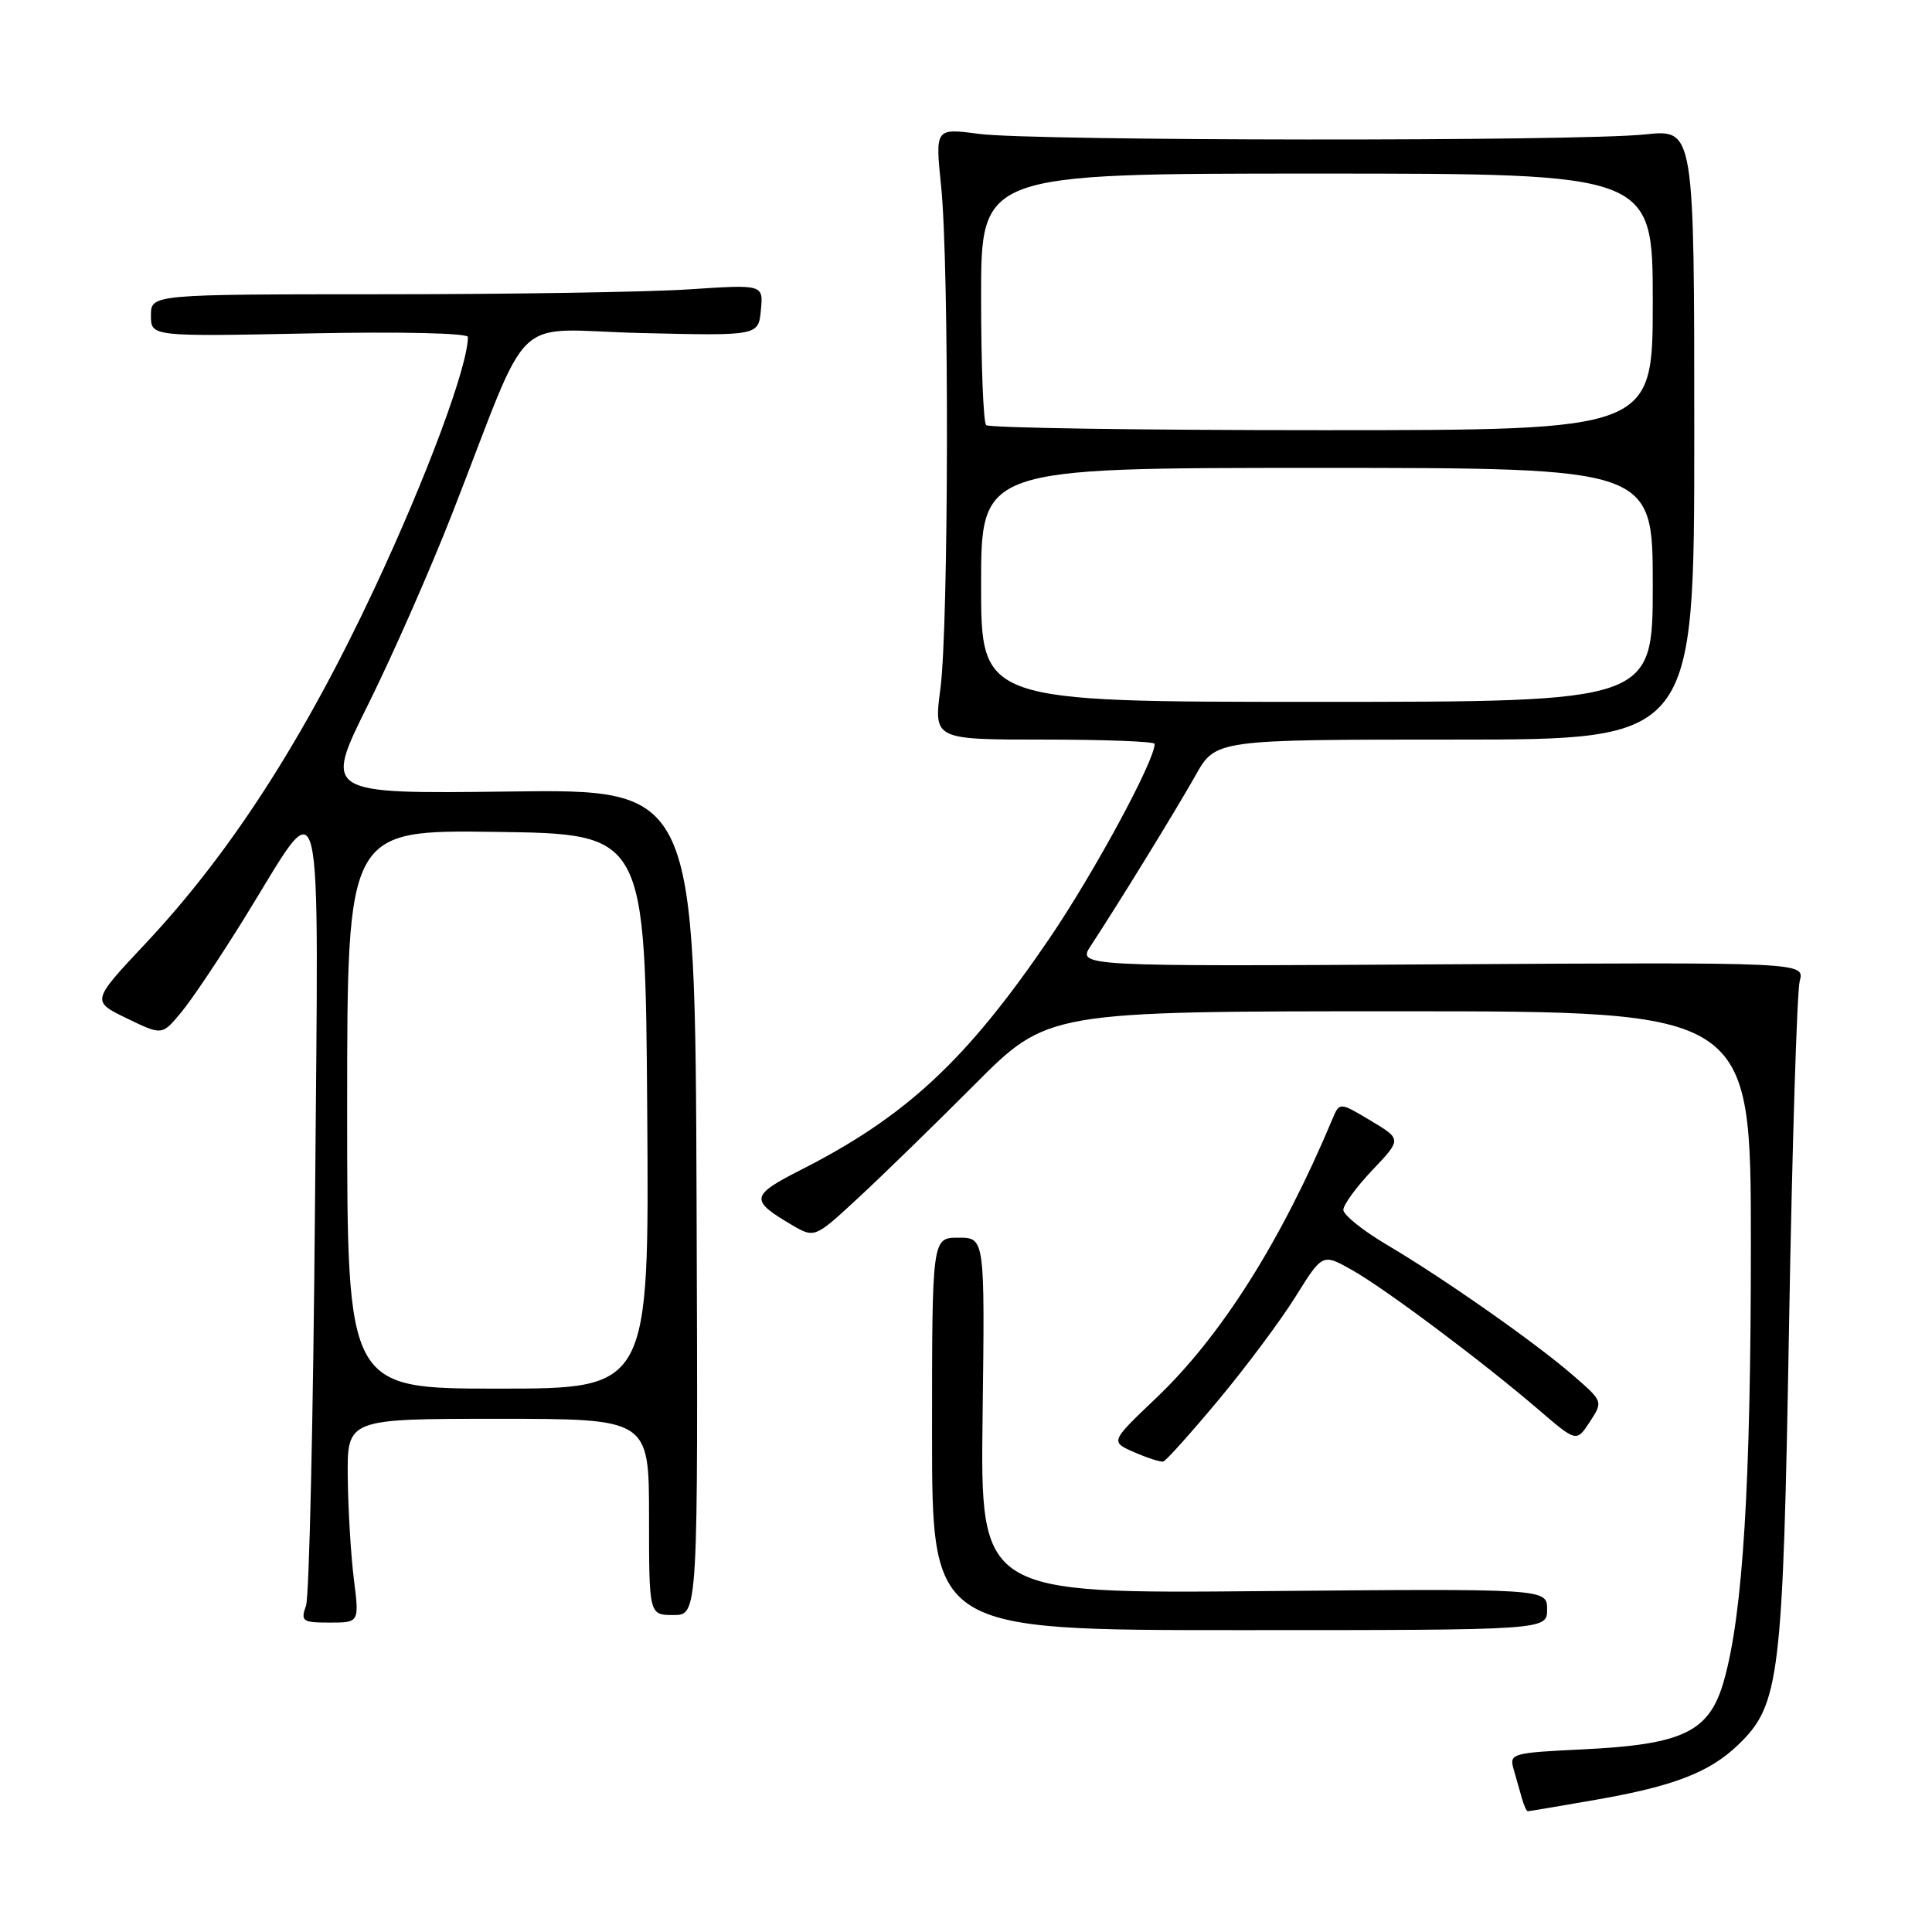 <?xml version="1.0" encoding="UTF-8" standalone="no"?>
<!DOCTYPE svg PUBLIC "-//W3C//DTD SVG 1.1//EN" "http://www.w3.org/Graphics/SVG/1.1/DTD/svg11.dtd" >
<svg xmlns="http://www.w3.org/2000/svg" xmlns:xlink="http://www.w3.org/1999/xlink" version="1.1" viewBox="0 0 256 256">
 <g >
 <path fill="currentColor"
d=" M 211.45 238.48 C 221.73 236.69 226.50 234.86 230.27 231.24 C 235.84 225.91 236.25 222.52 237.06 175.50 C 237.47 151.85 238.11 131.38 238.47 130.00 C 239.14 127.50 239.14 127.50 190.94 127.78 C 142.73 128.06 142.73 128.06 144.56 125.28 C 148.15 119.82 155.78 107.42 158.41 102.75 C 161.08 98.00 161.08 98.00 192.79 98.00 C 224.50 98.00 224.50 98.00 224.50 57.56 C 224.50 17.12 224.50 17.12 218.00 17.81 C 209.15 18.75 136.92 18.69 129.71 17.74 C 123.91 16.97 123.91 16.97 124.71 24.74 C 125.78 35.26 125.71 82.87 124.61 91.25 C 123.72 98.00 123.72 98.00 138.36 98.00 C 146.41 98.00 153.00 98.25 153.00 98.57 C 153.00 100.81 144.95 115.69 139.02 124.40 C 128.08 140.47 120.07 147.93 106.13 155.01 C 99.44 158.41 99.33 159.02 104.89 162.29 C 107.94 164.08 107.94 164.08 113.72 158.73 C 116.90 155.79 123.85 149.02 129.16 143.69 C 138.82 134.00 138.82 134.00 185.41 134.00 C 232.00 134.00 232.00 134.00 232.00 164.83 C 232.00 196.65 230.95 213.74 228.45 222.63 C 226.53 229.48 223.12 231.15 209.73 231.80 C 200.35 232.25 199.98 232.36 200.55 234.38 C 200.89 235.55 201.38 237.29 201.65 238.25 C 201.92 239.21 202.27 240.00 202.44 240.00 C 202.60 240.00 206.66 239.32 211.45 238.48 Z  M 205.00 213.25 C 205.00 210.50 205.00 210.50 167.45 210.83 C 129.90 211.17 129.90 211.17 130.20 187.58 C 130.50 164.00 130.50 164.00 127.00 164.00 C 123.50 164.00 123.50 164.00 123.50 190.00 C 123.50 216.00 123.50 216.00 164.25 216.00 C 205.00 216.00 205.00 216.00 205.00 213.25 Z  M 46.89 209.25 C 46.49 206.09 46.13 200.01 46.08 195.75 C 46.00 188.00 46.00 188.00 66.00 188.00 C 86.00 188.00 86.00 188.00 86.00 201.00 C 86.00 214.00 86.00 214.00 89.25 214.00 C 92.50 214.00 92.50 214.00 92.30 159.28 C 92.10 104.56 92.10 104.56 67.49 104.88 C 42.89 105.19 42.89 105.19 48.78 93.35 C 52.02 86.83 57.04 75.42 59.94 68.00 C 70.70 40.47 67.30 43.71 84.98 44.13 C 100.50 44.50 100.50 44.50 100.82 41.09 C 101.15 37.69 101.15 37.69 91.32 38.34 C 85.92 38.70 67.66 38.99 50.75 38.99 C 20.00 39.00 20.00 39.00 20.00 41.80 C 20.00 44.60 20.00 44.60 41.00 44.18 C 53.00 43.93 62.00 44.14 62.00 44.65 C 62.00 48.52 56.56 63.16 49.61 77.99 C 40.27 97.93 30.53 113.04 19.31 124.99 C 12.11 132.66 12.11 132.66 16.79 134.93 C 21.47 137.20 21.47 137.20 23.98 134.18 C 25.37 132.53 29.17 126.85 32.43 121.58 C 43.07 104.38 42.21 100.88 41.74 159.53 C 41.51 187.56 40.98 211.51 40.55 212.75 C 39.82 214.83 40.06 215.00 43.69 215.00 C 47.61 215.00 47.61 215.00 46.89 209.25 Z  M 161.46 185.50 C 165.13 181.10 169.73 174.93 171.68 171.79 C 175.24 166.08 175.24 166.08 179.16 168.29 C 183.58 170.79 196.35 180.34 203.88 186.80 C 208.89 191.10 208.89 191.10 210.66 188.40 C 212.42 185.70 212.42 185.70 208.46 182.26 C 203.47 177.92 191.26 169.36 183.75 164.93 C 180.59 163.06 178.00 160.98 178.00 160.31 C 178.00 159.64 179.74 157.26 181.87 155.02 C 185.73 150.95 185.73 150.95 181.62 148.49 C 177.50 146.03 177.50 146.03 176.56 148.26 C 169.77 164.46 161.81 177.06 153.17 185.27 C 147.11 191.04 147.11 191.04 150.30 192.43 C 152.06 193.20 153.79 193.75 154.14 193.66 C 154.50 193.57 157.79 189.90 161.46 185.50 Z  M 130.00 77.50 C 130.00 62.00 130.00 62.00 174.50 62.00 C 219.00 62.00 219.00 62.00 219.00 77.50 C 219.00 93.00 219.00 93.00 174.50 93.00 C 130.00 93.00 130.00 93.00 130.00 77.50 Z  M 130.67 56.33 C 130.30 55.97 130.00 48.32 130.00 39.33 C 130.00 23.00 130.00 23.00 174.50 23.00 C 219.00 23.00 219.00 23.00 219.00 40.00 C 219.00 57.00 219.00 57.00 175.17 57.00 C 151.06 57.00 131.03 56.70 130.67 56.33 Z  M 46.00 146.98 C 46.00 109.96 46.00 109.96 65.75 110.23 C 85.50 110.50 85.50 110.50 85.76 147.25 C 86.02 184.00 86.02 184.00 66.01 184.00 C 46.00 184.00 46.00 184.00 46.00 146.98 Z "/>
</g>
</svg>